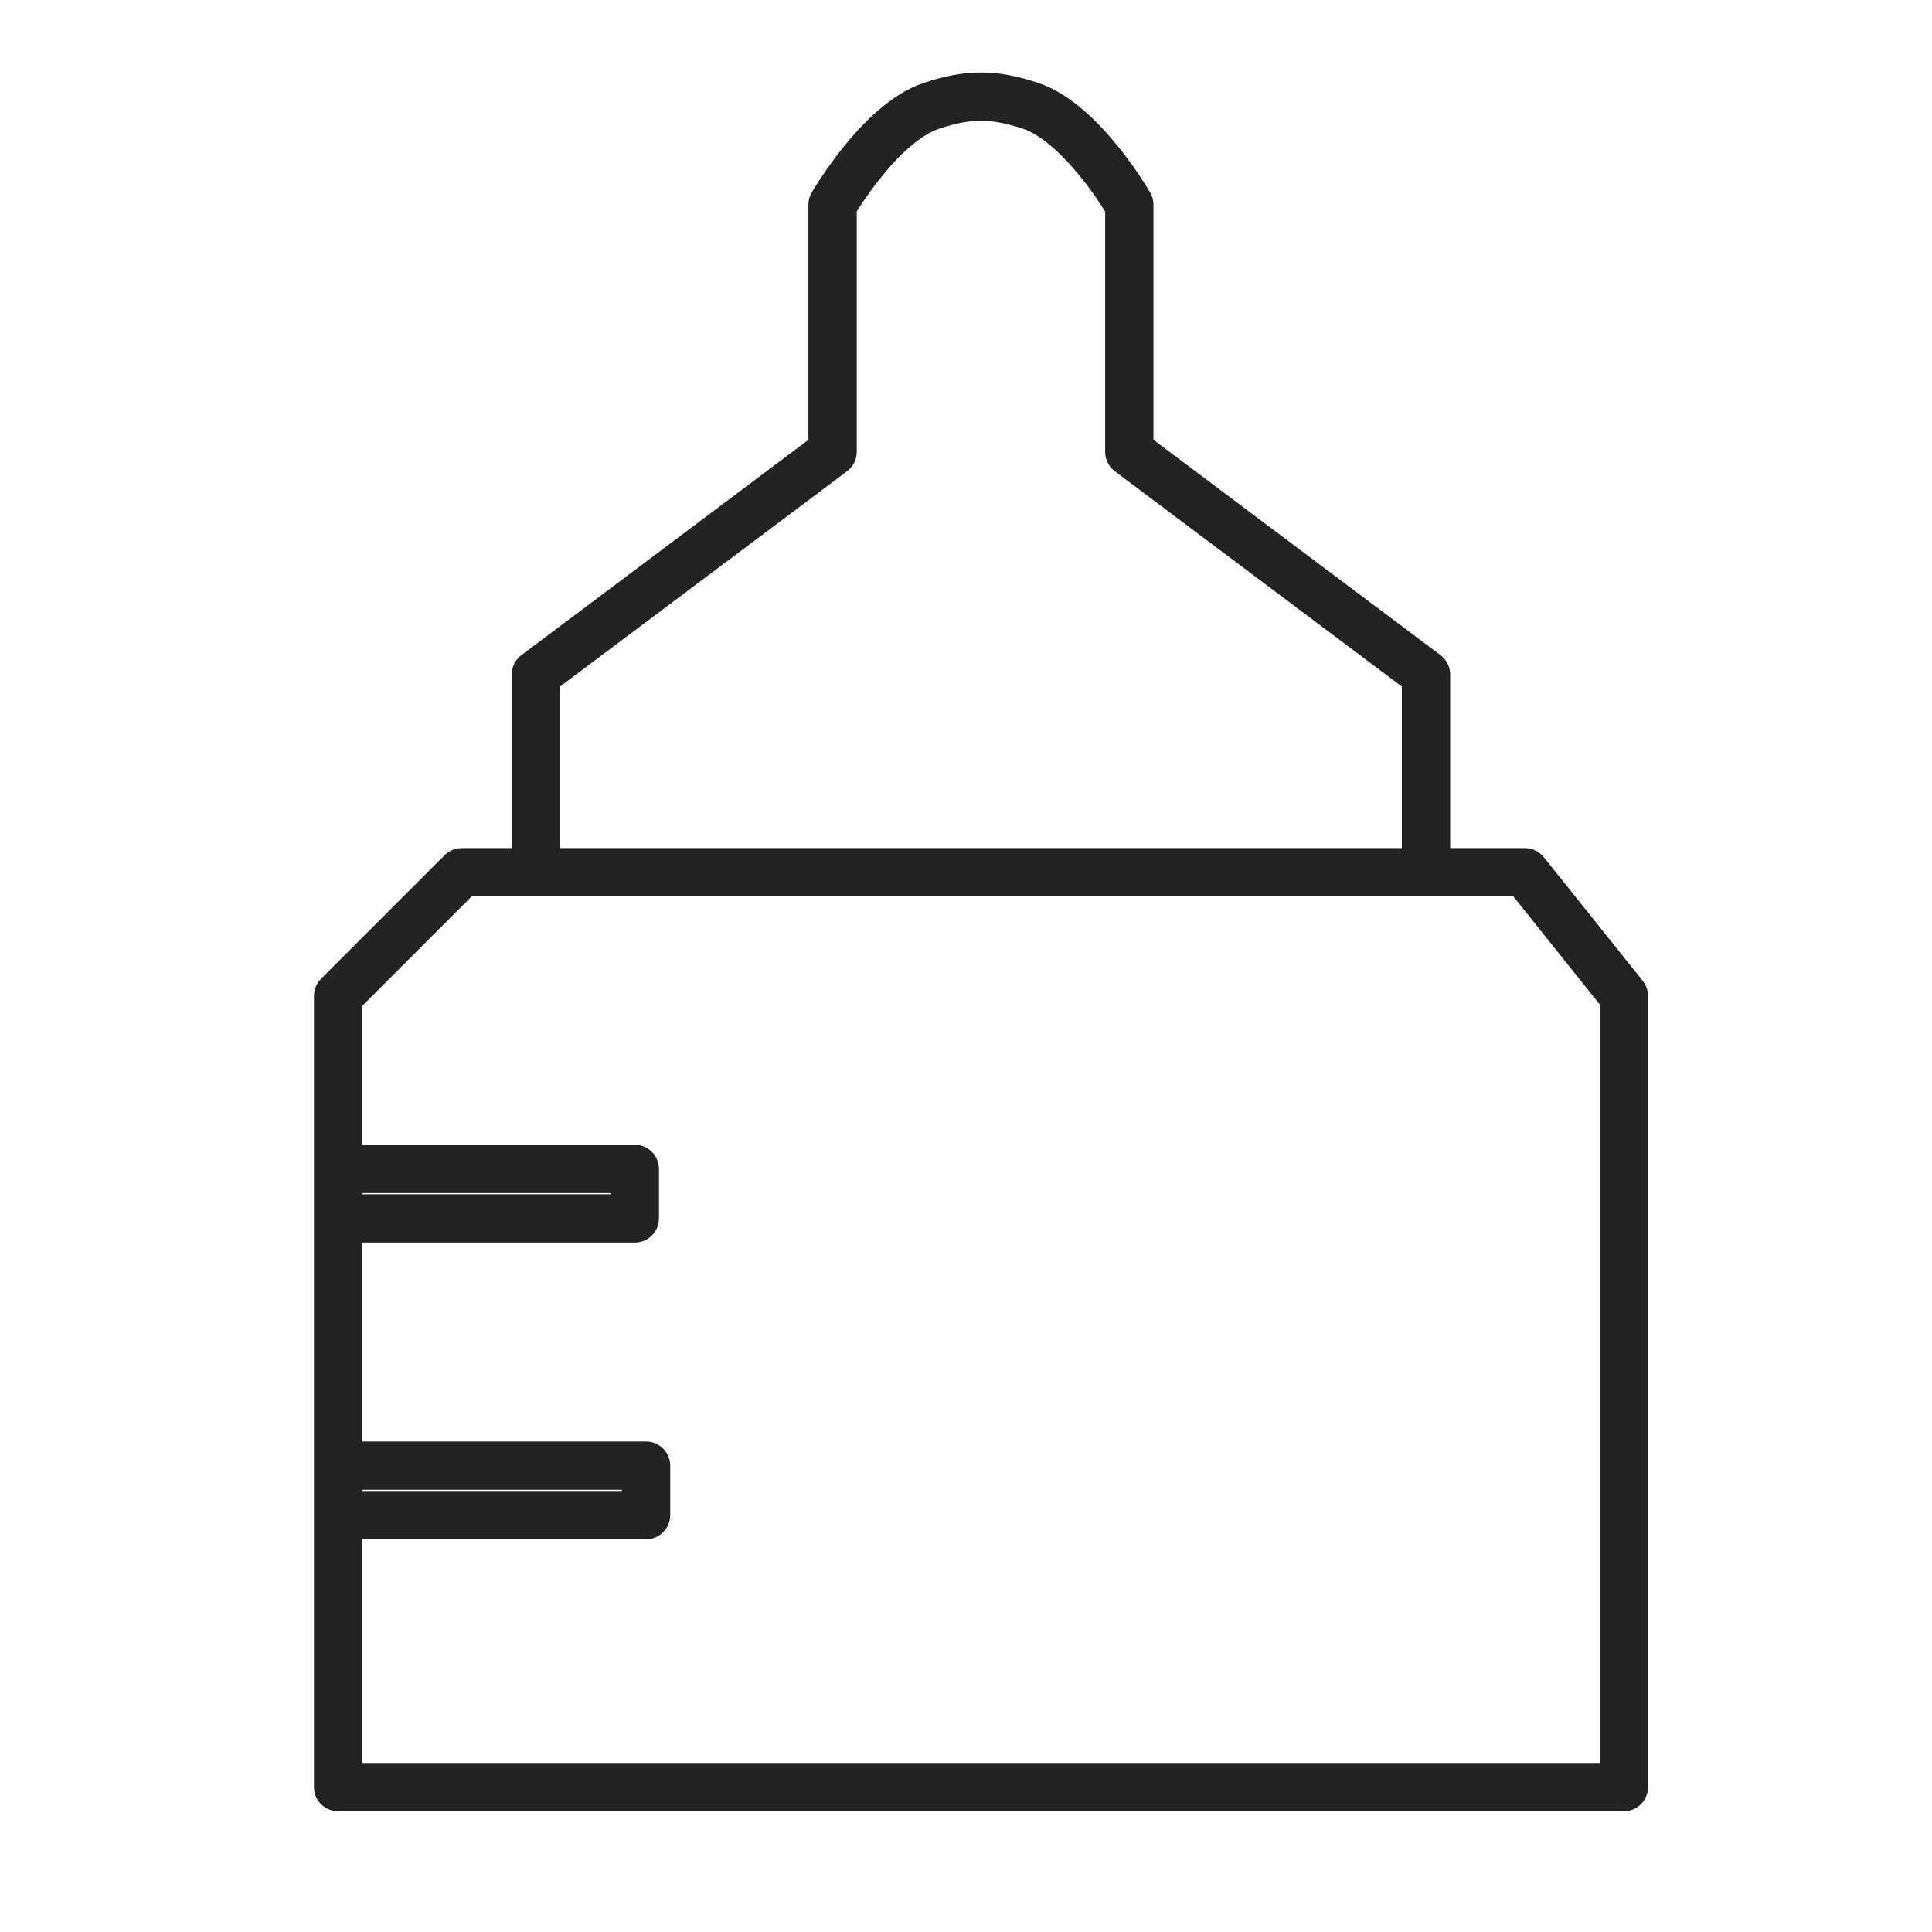 <svg width="40" height="40" viewBox="0 0 40 40" fill="none" xmlns="http://www.w3.org/2000/svg">
<path d="M11.095 18.059V13.964L17.238 9.356V4.237C17.238 4.237 18.213 2.547 19.286 2.19C20.045 1.937 20.575 1.937 21.334 2.19C22.407 2.547 23.381 4.237 23.381 4.237V9.356L29.524 13.964V18.059M11.095 18.059H29.524M11.095 18.059H9.56L7 20.619V24.202M29.524 18.059H31.572L33.62 20.619V37H7V31.369M7 24.202H13.143V25.226H7M7 24.202V25.226M7 25.226V30.345M7 30.345H13.376V31.369H7M7 30.345V31.369" stroke="#222222" stroke-linecap="round" stroke-linejoin="round"/>
</svg>
